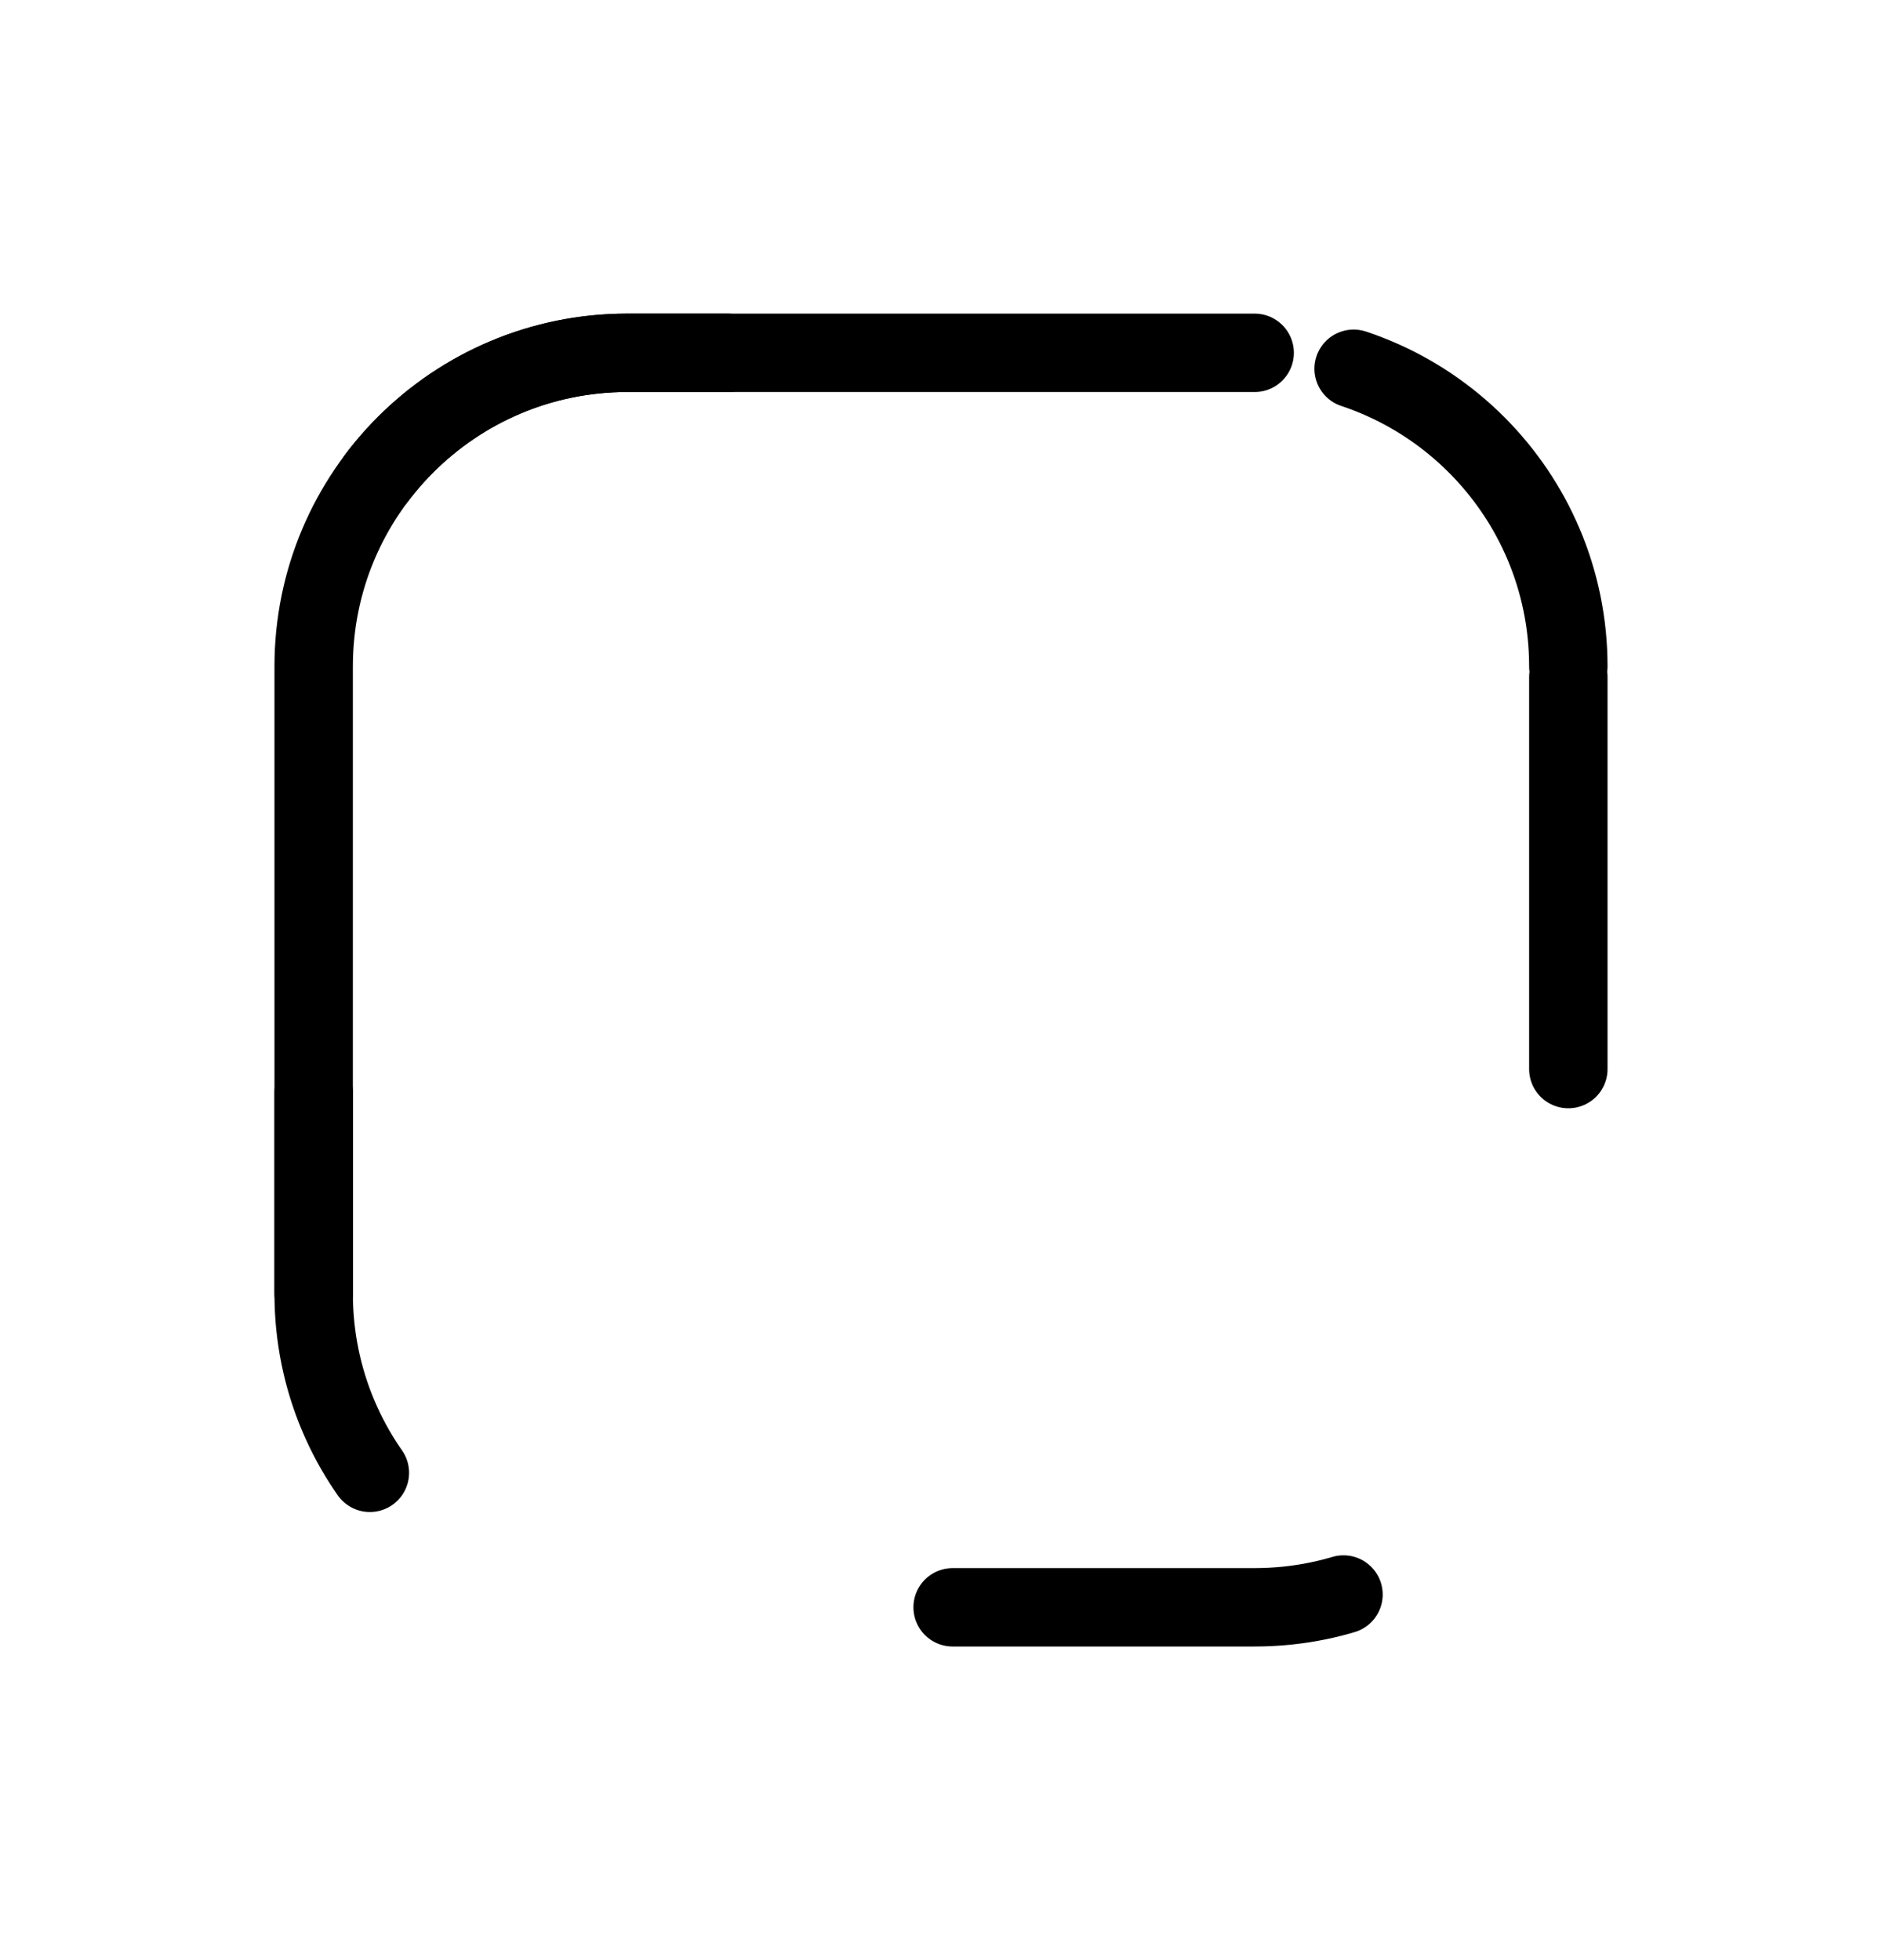 <svg width="24" height="25" viewBox="0 0 24 25" fill="none" xmlns="http://www.w3.org/2000/svg">
<path d="M20 8.5C20 6.291 18.209 4.5 16 4.5L8 4.5C5.791 4.5 4 6.291 4 8.5L4 16.5C4 18.709 5.791 20.5 8 20.5L16 20.5C18.209 20.5 20 18.709 20 16.5L20 8.5Z" stroke="currentColor" stroke-linecap="round" stroke-linejoin="round" stroke-dasharray="5 8"/>
<path d="M16 4.5L8 4.5C5.791 4.5 4 6.291 4 8.5L4 16.5" stroke="currentColor" stroke-linecap="round" stroke-linejoin="round"/>
</svg>
